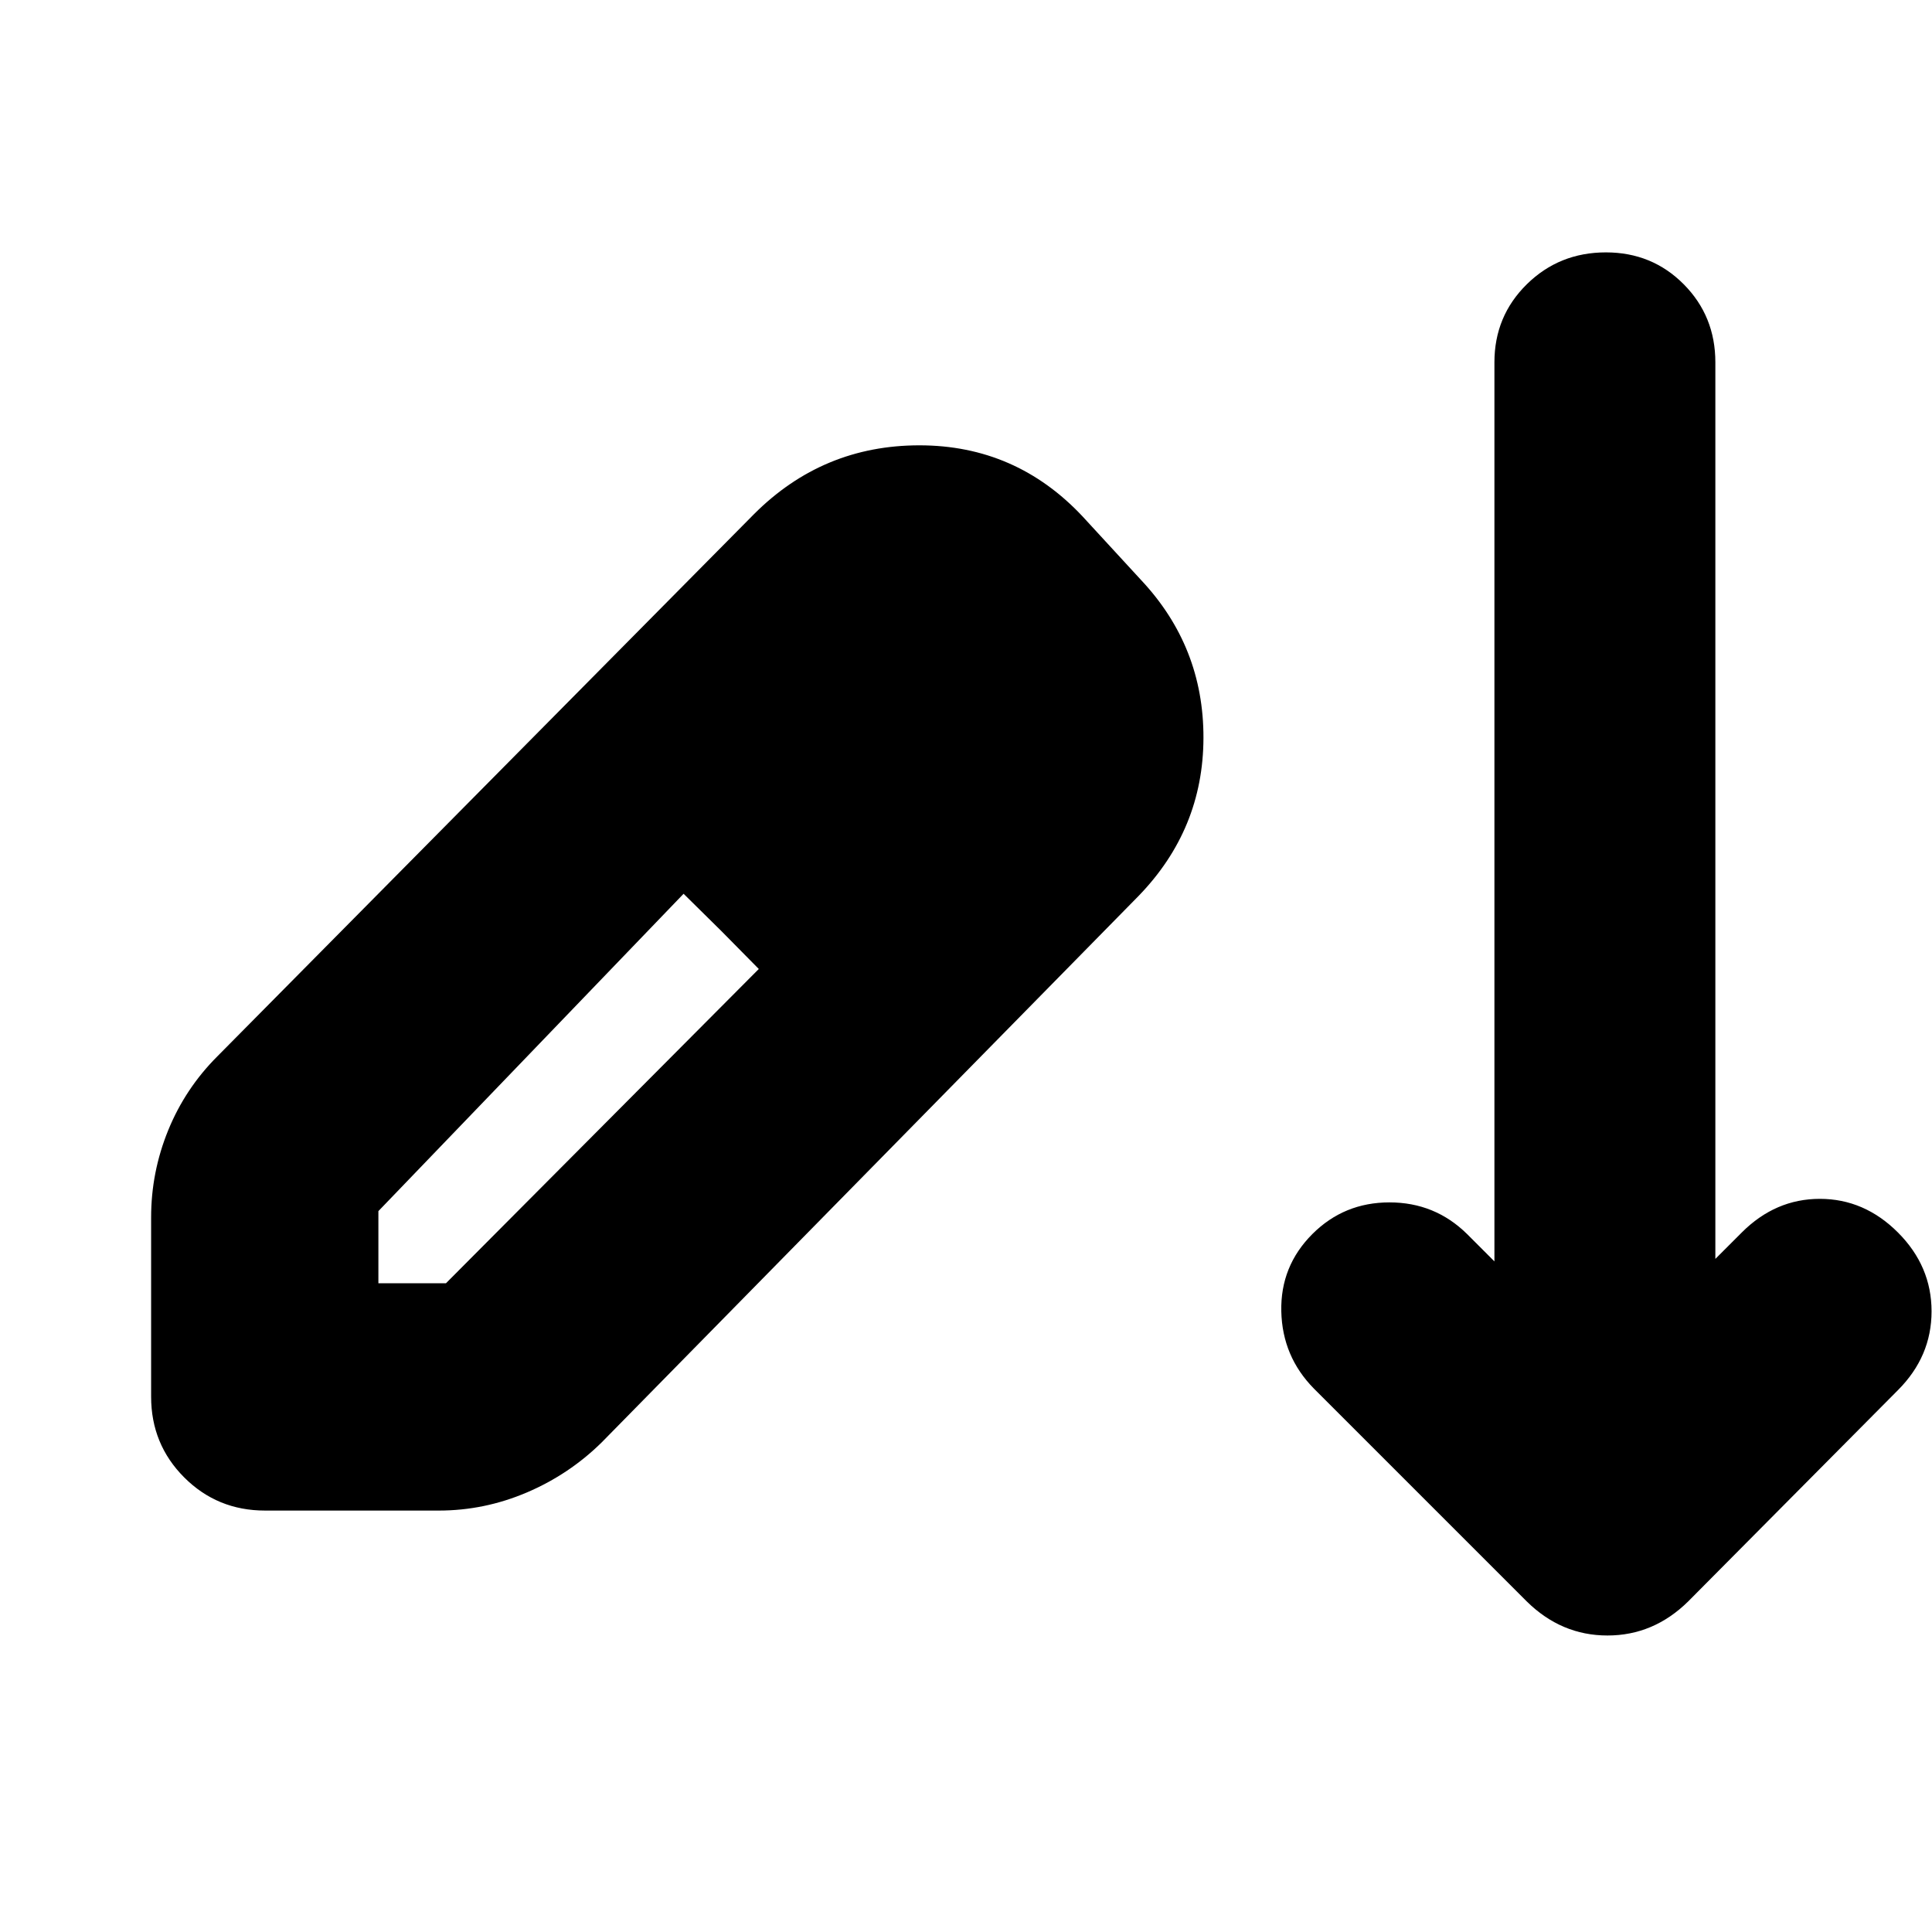 <svg xmlns="http://www.w3.org/2000/svg" height="24" viewBox="0 -960 960 960" width="24"><path d="M131.67-209.41q-23.67 0-40.13-16.46Q75.09-242.33 75.09-266v-89.09q0-22.43 8.47-43.25 8.48-20.81 24.44-36.77l266.7-269.46q34.15-34.15 82.14-34.15t81.14 35.39l28.98 31.5q31.15 33.16 31.03 78.53-.12 45.37-32.27 78.52l-266.7 271.45q-16.19 15.96-37.27 24.94-21.08 8.98-43.75 8.98h-86.33Zm56.35-112.94h33.57l155.45-156.17-18.56-18.81-18.81-18.56L188.02-358.2v35.85Zm263.26-231.69-36.61-36.09 36.61 36.09Zm307.33 389.76L652.89-270q-15.72-15.96-16.22-38.41-.5-22.46 15.46-38.42 15.72-15.71 38.29-15.71 22.58 0 38.54 15.71l13.61 13.61v-446.74q0-22.95 16.09-38.79 16.1-15.84 39.3-15.84 22.95 0 38.67 15.84 15.72 15.84 15.72 38.79v445.5l13.13-13.13q16.72-16.71 38.79-16.71 22.08 0 38.8 16.71 16.71 16.72 16.71 39.18 0 22.45-16.71 39.17l-104.2 104.96q-17.2 16.95-40.13 16.95-22.94 0-40.13-16.95Z"/></svg>